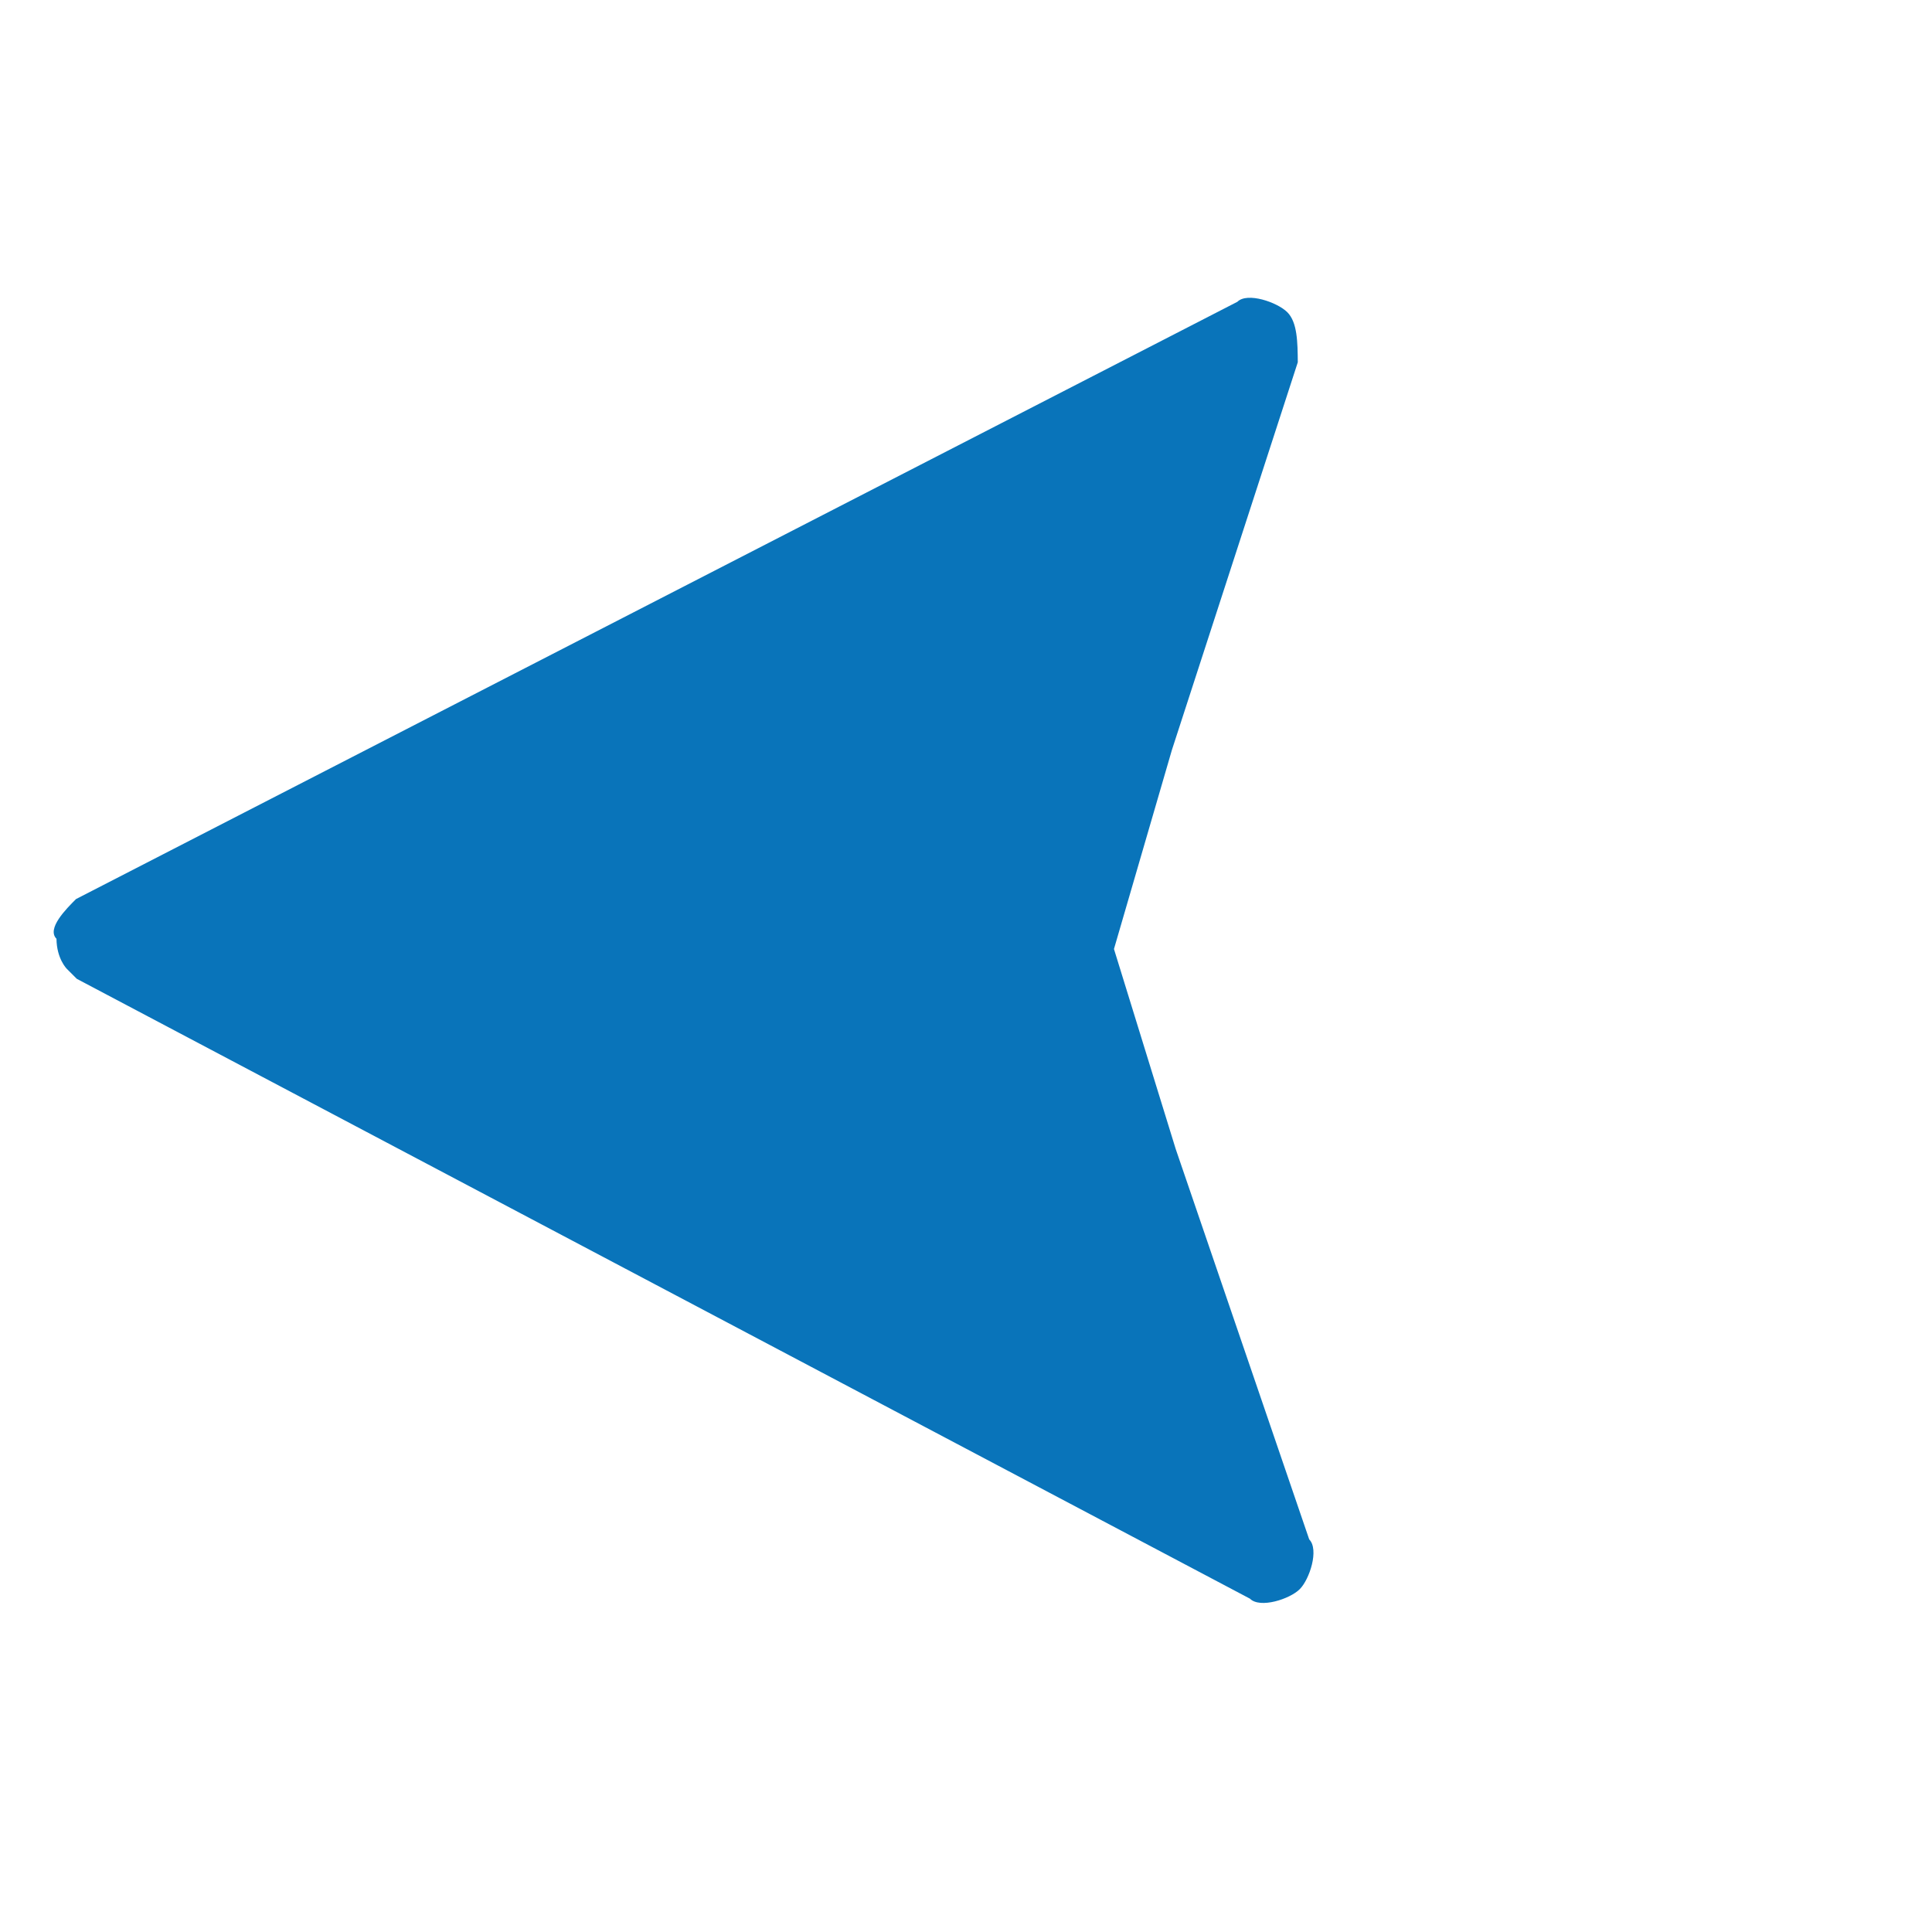<svg width="34" height="34" viewBox="0 0 34 34" fill="none" xmlns="http://www.w3.org/2000/svg">
<path fill-rule="evenodd" clip-rule="evenodd" d="M23.04 27.091L20.691 20.222L19.604 16.701L20.623 13.2L22.839 6.375C22.836 6.024 22.832 5.672 22.655 5.495C22.478 5.318 21.949 5.137 21.776 5.311L1.338 15.822C1.164 15.996 0.817 16.343 0.994 16.521C0.997 16.872 1.175 17.049 1.175 17.049L1.352 17.226L21.997 28.134C22.174 28.312 22.699 28.141 22.873 27.967C23.047 27.794 23.217 27.269 23.04 27.091Z" fill="#0974BA"/>
</svg>
